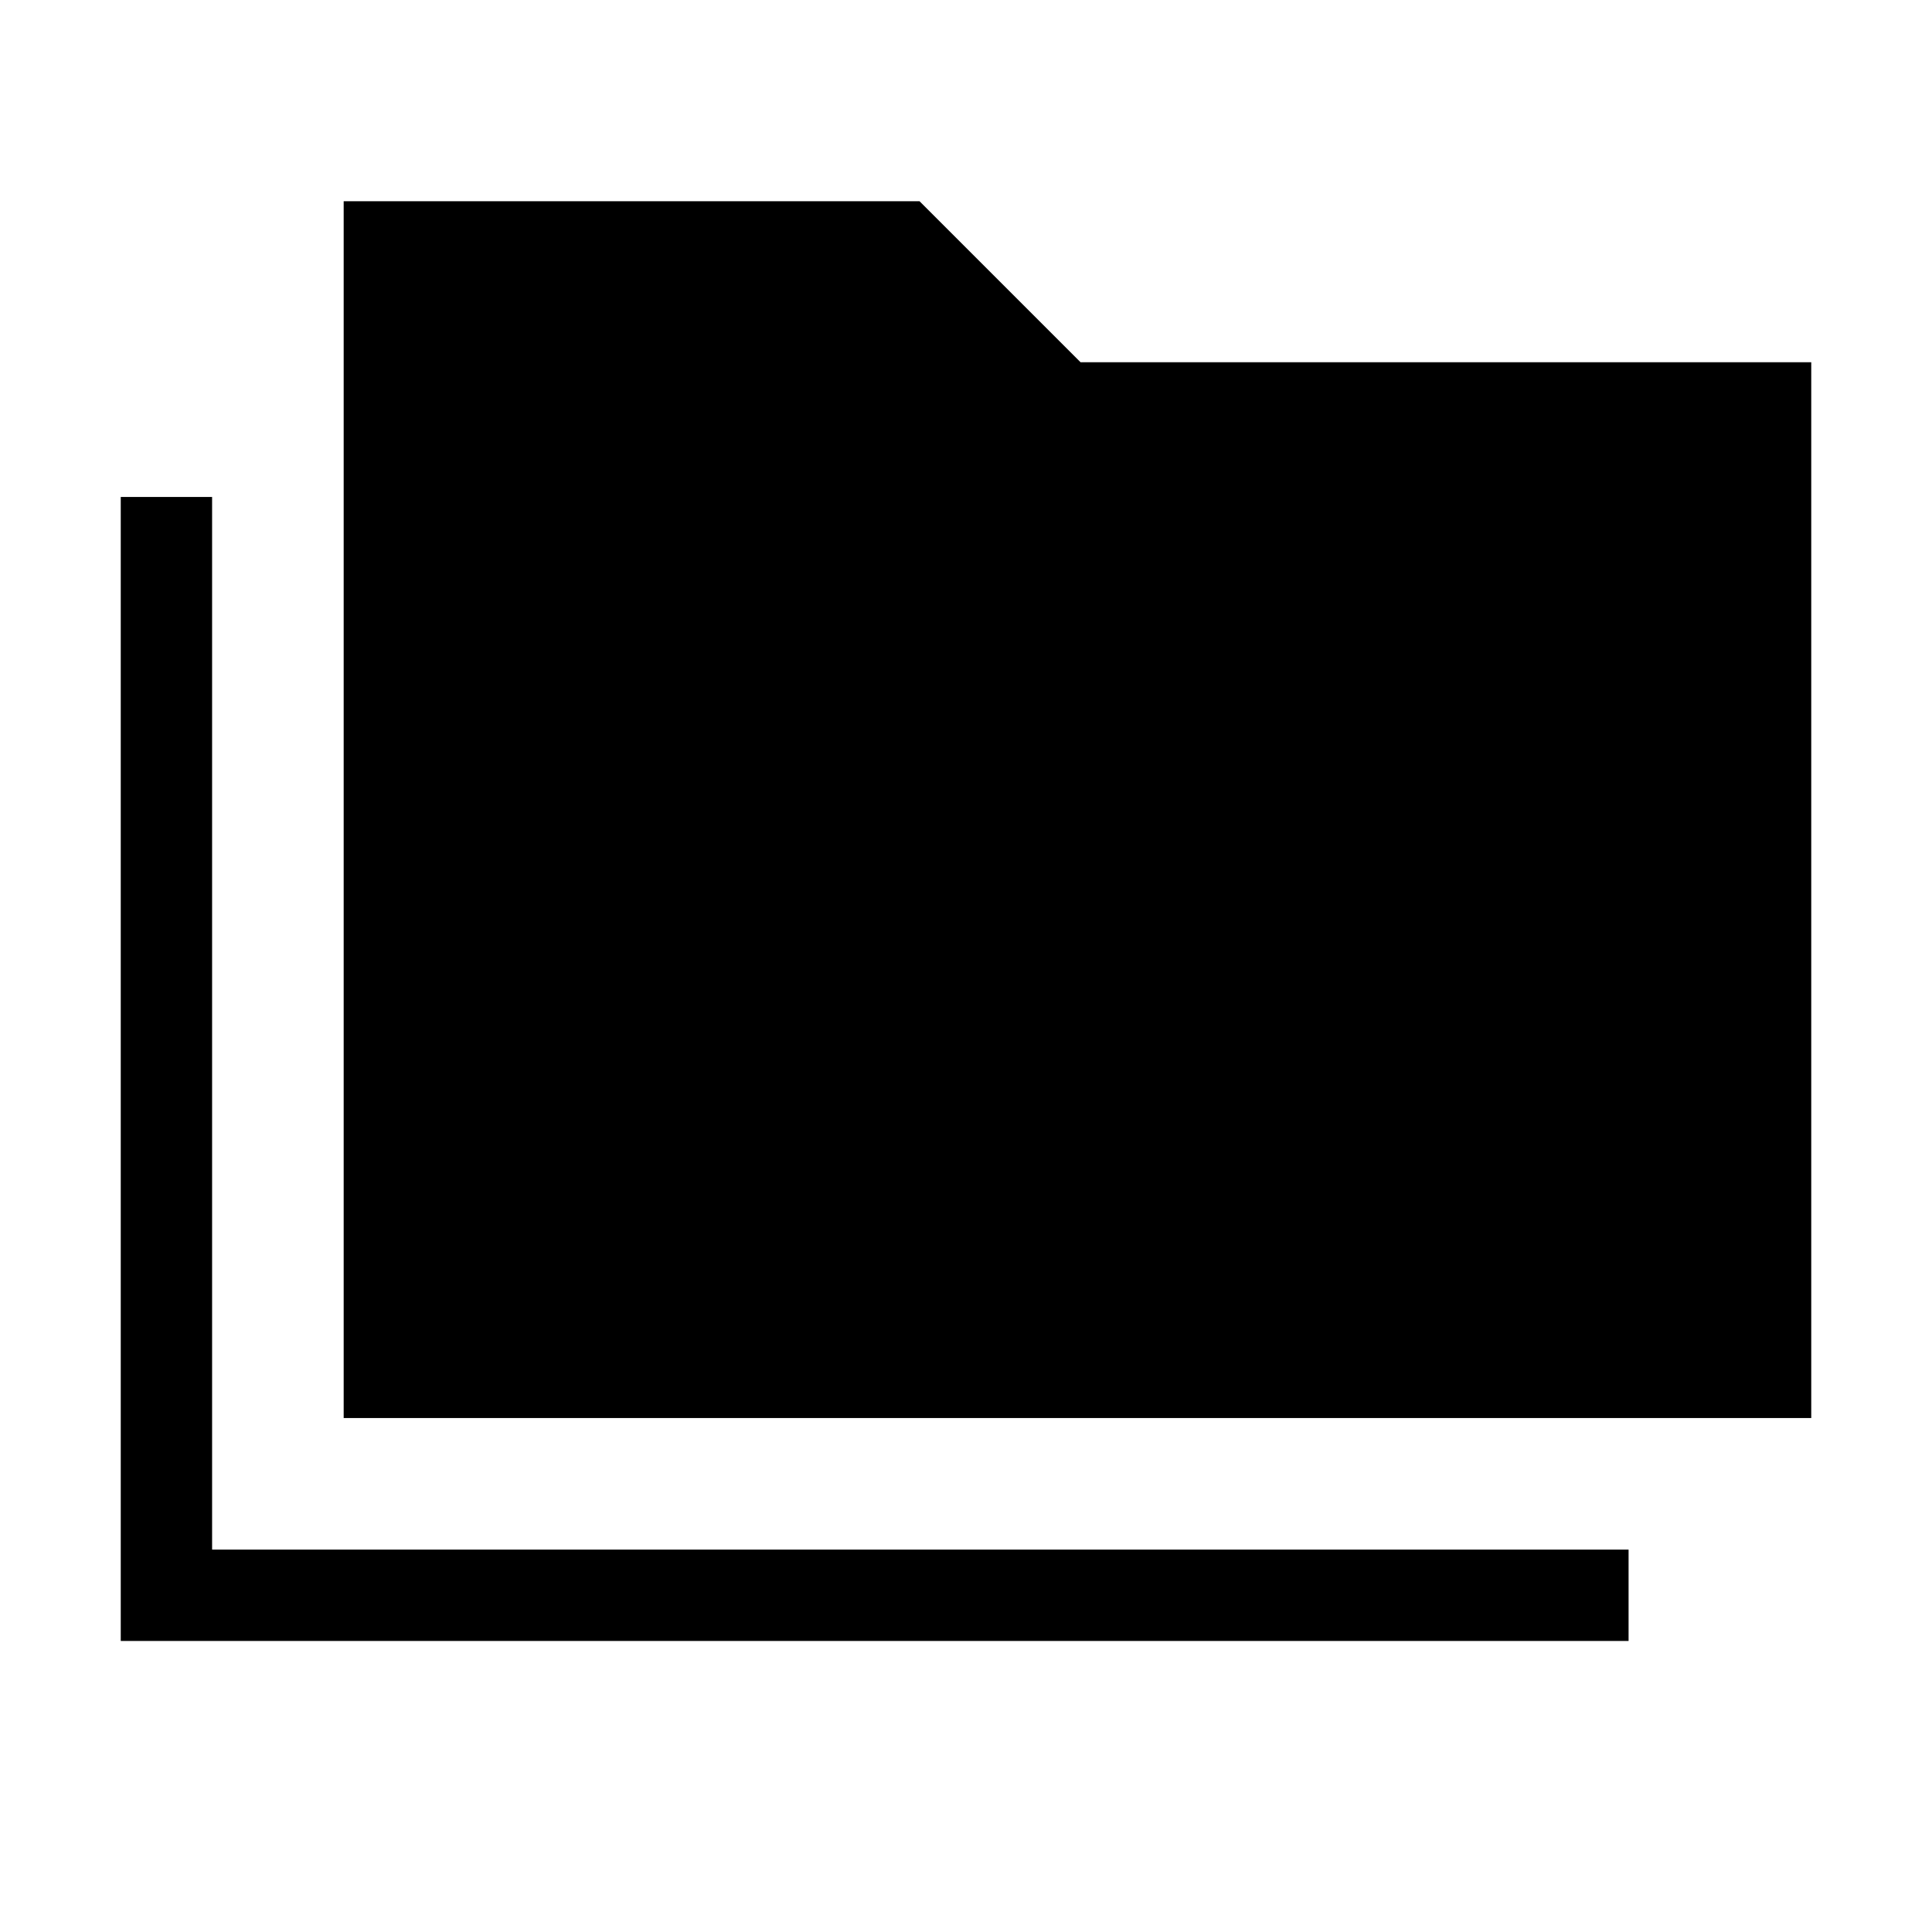 <svg xmlns="http://www.w3.org/2000/svg" width="48" height="48" viewBox="0 -960 960 960"><path d="M60-144.62v-568.45h45.39V-190h703.84v45.38H60Zm110.77-110.77V-860h286.15l80 80H900v524.61H170.77Z"/></svg>